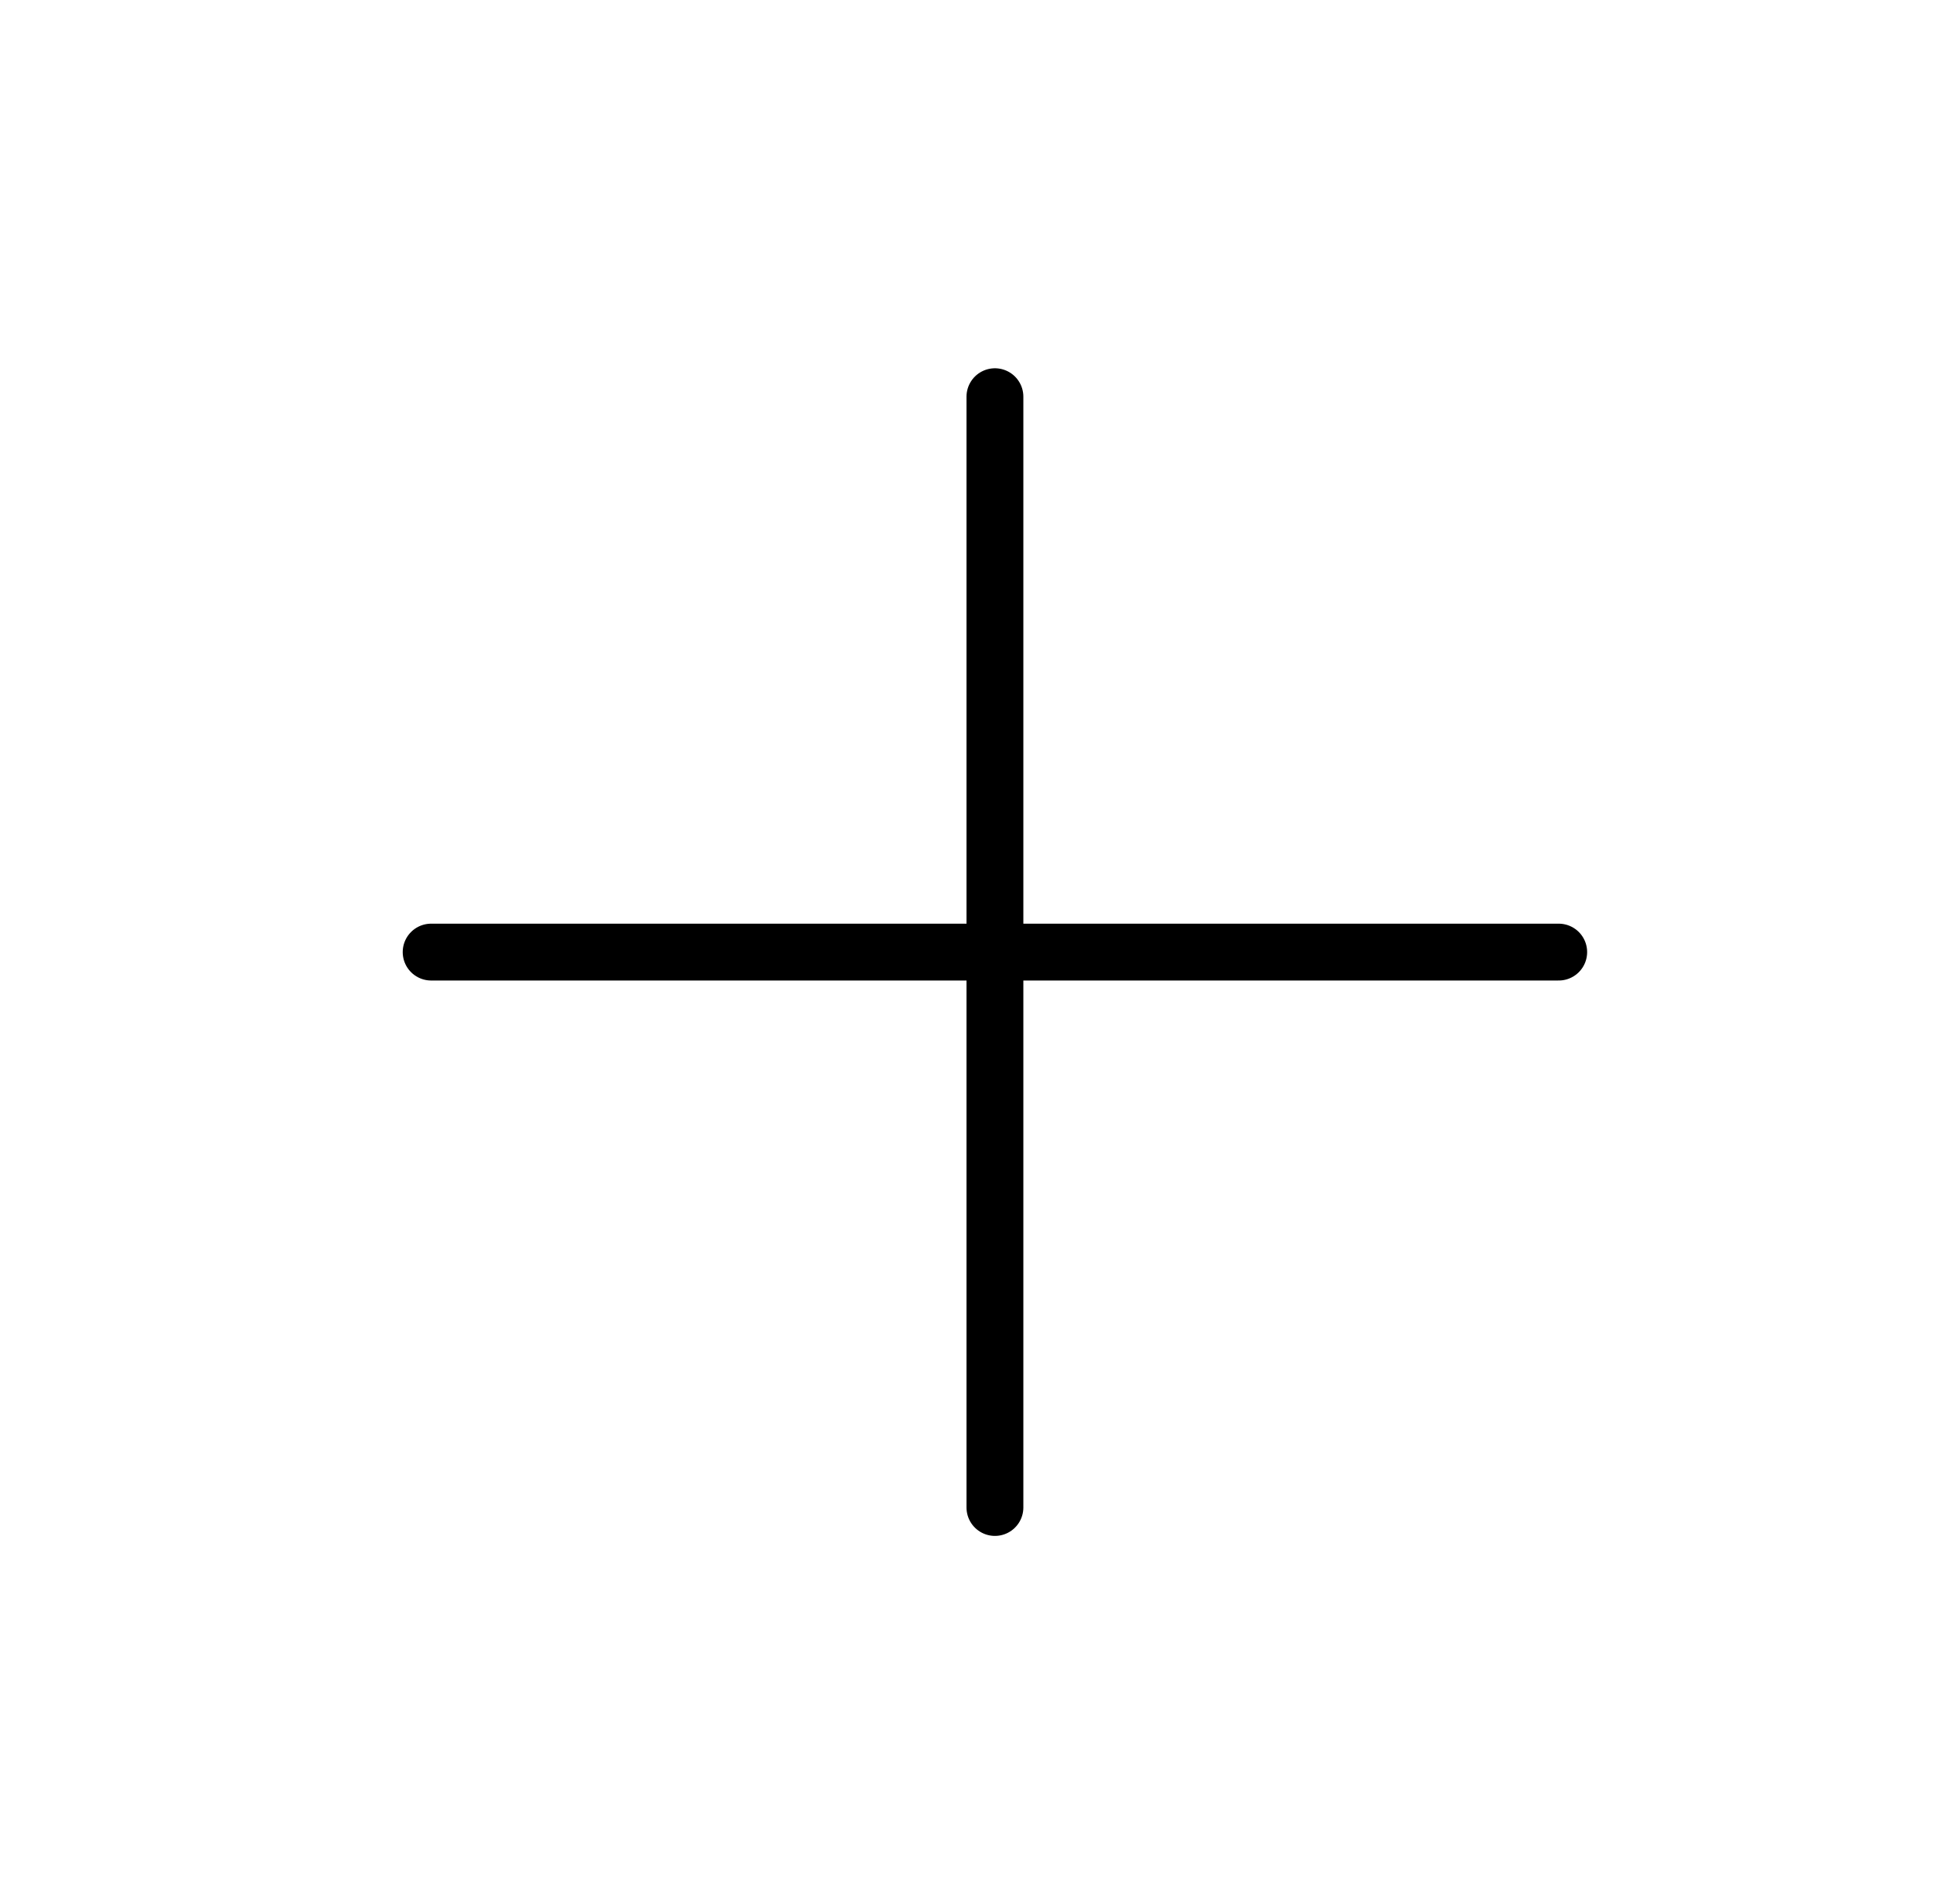 <svg preserveAspectRatio="none" width="68" height="67" viewBox="0 0 68 67" fill="none" xmlns="http://www.w3.org/2000/svg">
<path d="M15.167 33.5H54.833M35 13.958V53.042" stroke="black" stroke-width="2" stroke-linecap="round" stroke-linejoin="round"/>
</svg>
